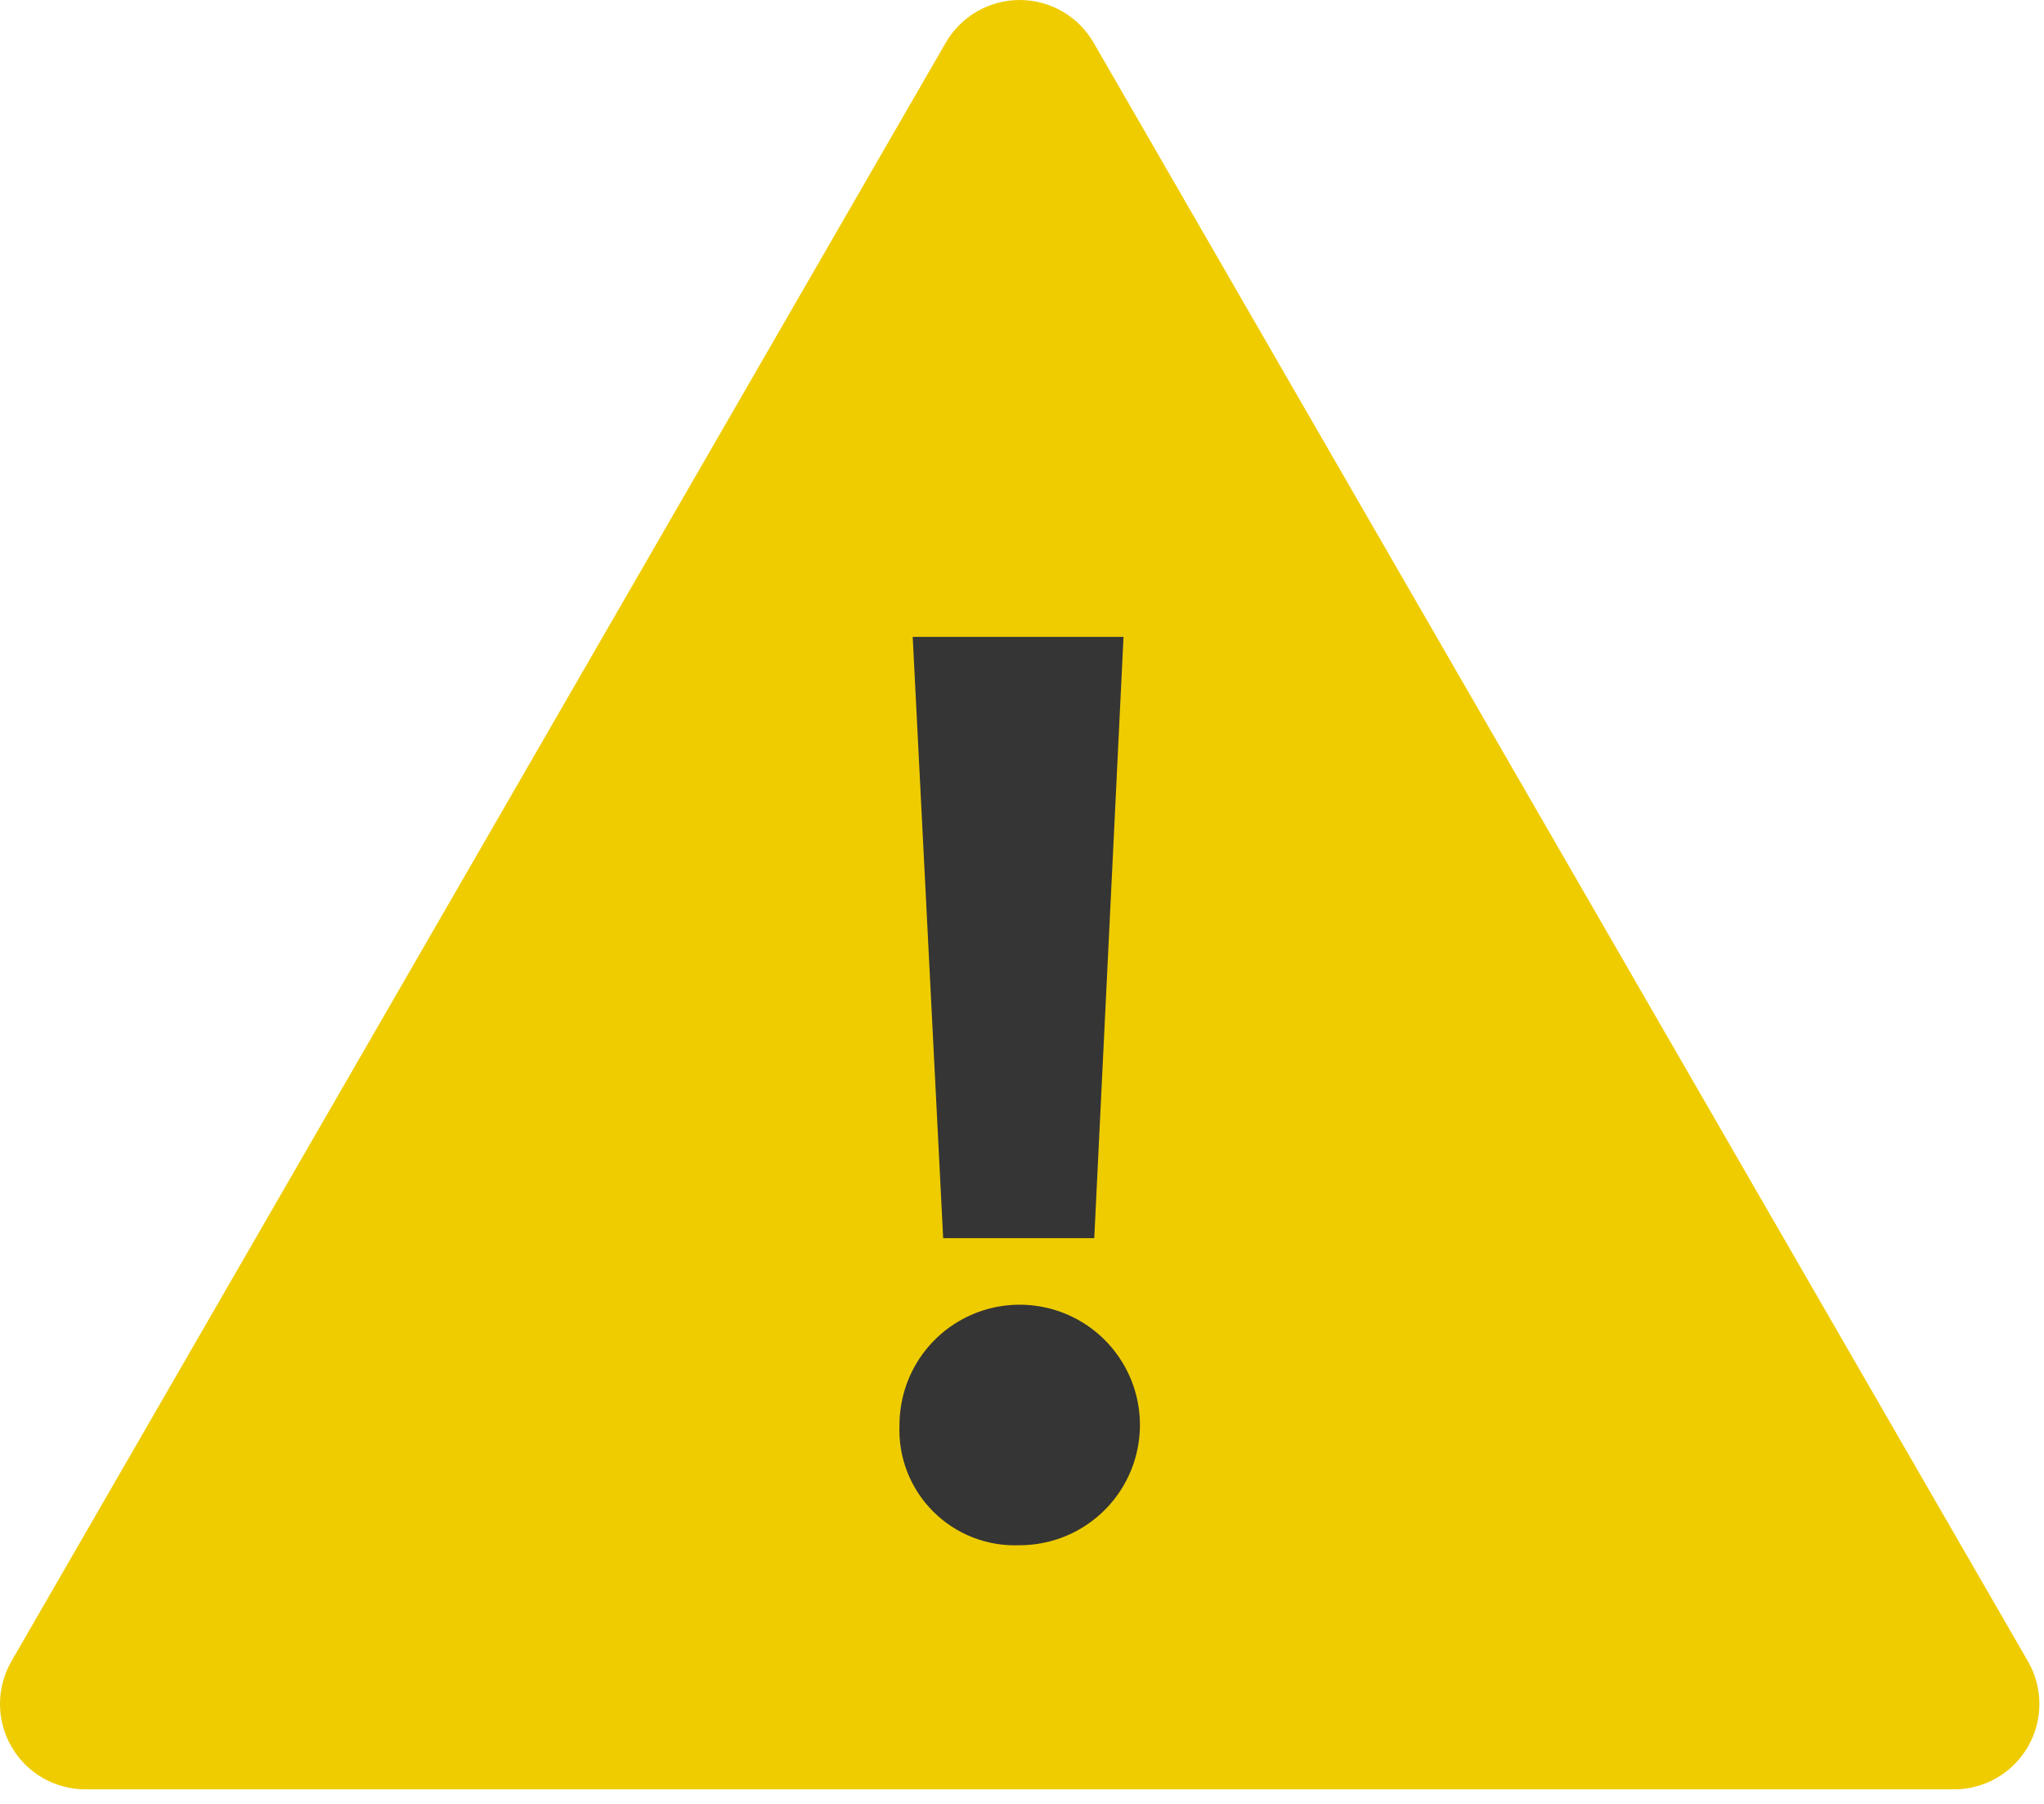 <svg width="51" height="45" viewBox="0 0 51 45" fill="none" xmlns="http://www.w3.org/2000/svg">
<path d="M23.602 1.057L0.282 41.447C0.097 41.77 -0 42.137 1.39709e-06 42.51C0 42.882 0.099 43.248 0.285 43.571C0.471 43.894 0.739 44.163 1.061 44.35C1.384 44.537 1.75 44.636 2.123 44.637H48.763C49.135 44.636 49.501 44.537 49.824 44.35C50.146 44.163 50.414 43.894 50.6 43.571C50.786 43.248 50.885 42.882 50.885 42.51C50.885 42.137 50.788 41.77 50.602 41.447L27.282 1.057C27.095 0.735 26.826 0.469 26.503 0.283C26.181 0.098 25.815 0 25.442 0C25.07 0 24.704 0.098 24.381 0.283C24.059 0.469 23.79 0.735 23.602 1.057V1.057Z" fill="#EFCC00"/>
<path d="M22.443 35.547C22.443 34.954 22.619 34.374 22.948 33.88C23.278 33.387 23.746 33.002 24.294 32.775C24.843 32.548 25.446 32.489 26.028 32.605C26.61 32.72 27.144 33.006 27.564 33.426C27.983 33.845 28.269 34.38 28.385 34.962C28.501 35.544 28.441 36.147 28.214 36.695C27.987 37.243 27.603 37.712 27.109 38.041C26.616 38.371 26.036 38.547 25.443 38.547C25.044 38.564 24.646 38.498 24.275 38.353C23.903 38.209 23.566 37.988 23.284 37.706C23.001 37.424 22.781 37.087 22.636 36.715C22.491 36.343 22.426 35.946 22.443 35.547V35.547ZM23.533 30.887L22.773 15.887H28.033L27.303 30.887H23.533Z" fill="#353535"/>
</svg>
